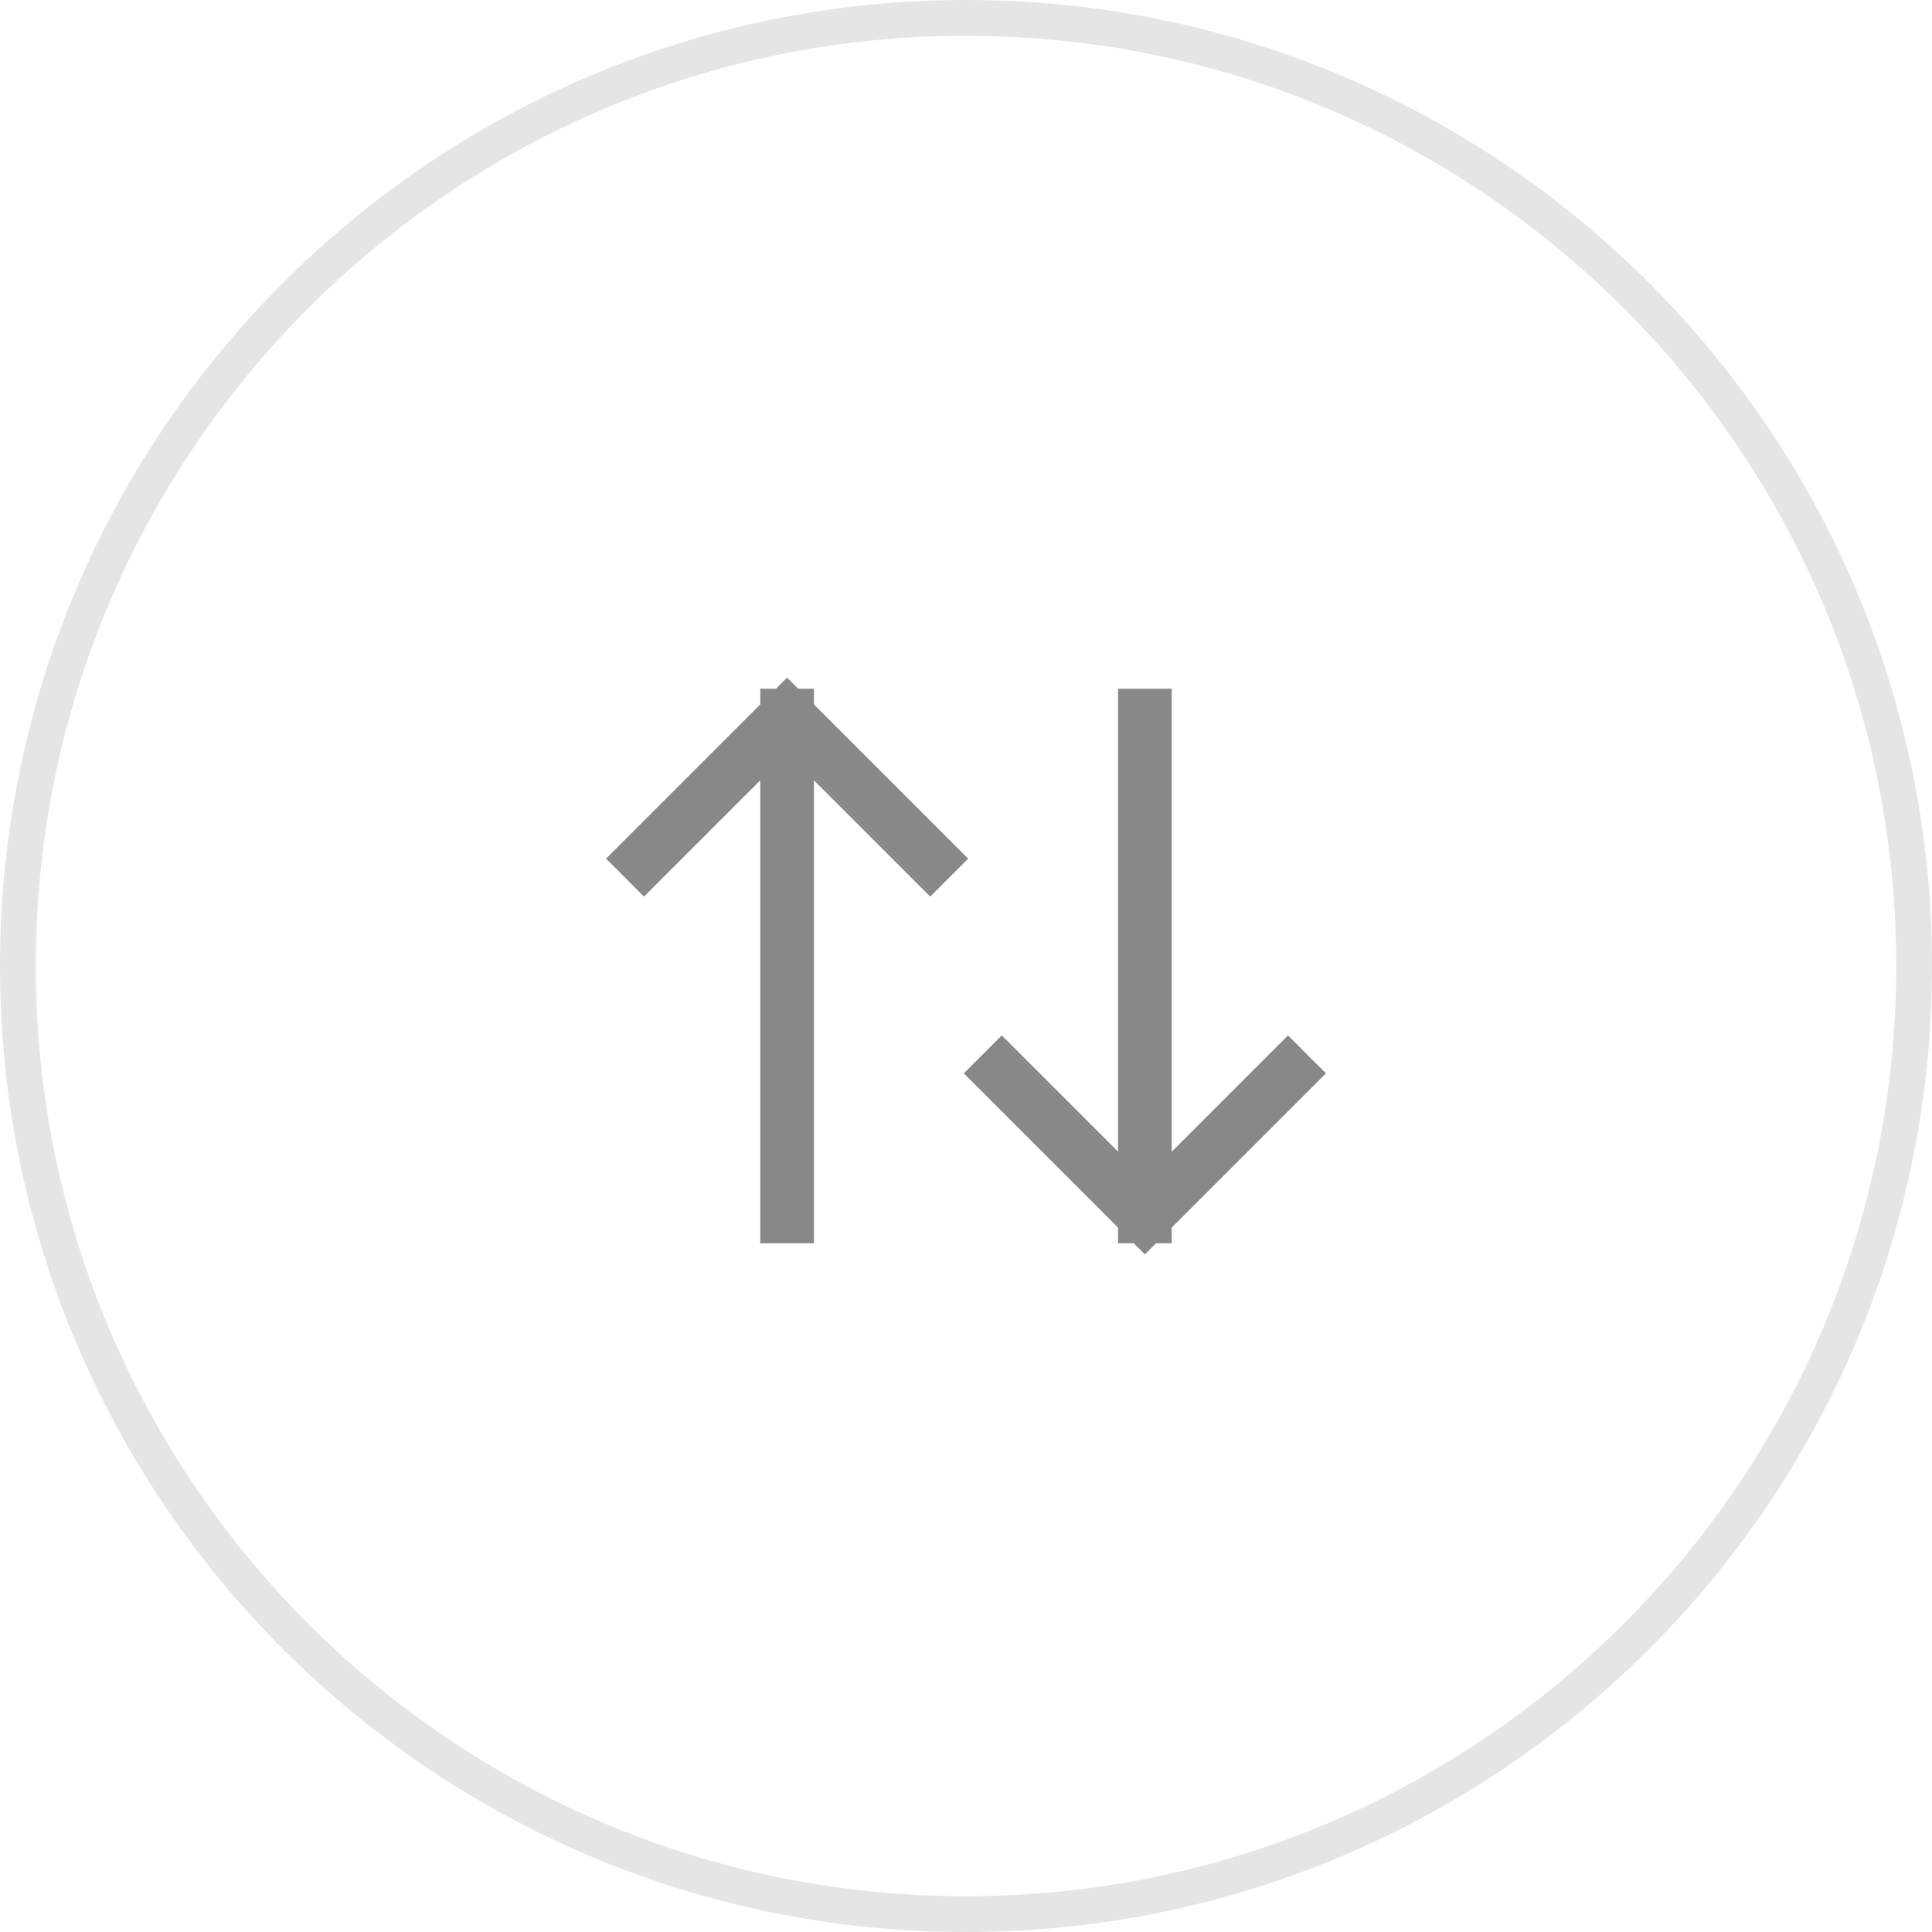 <svg width="54" height="54" viewBox="0 0 54 54" fill="none" xmlns="http://www.w3.org/2000/svg">
<g clip-path="url(#clip0_1_152)">
<path d="M18 24L22 20M22 20L26 24M22 20V34" stroke="#888888" stroke-width="1.5" stroke-linecap="square"/>
<path d="M36 30L32 34M32 34L28 30M32 34V20" stroke="#888888" stroke-width="1.5" stroke-linecap="square"/>
<path d="M53.5 27C53.5 12.364 41.636 0.5 27 0.5C12.364 0.5 0.5 12.364 0.5 27C0.5 41.636 12.364 53.5 27 53.5C41.636 53.5 53.5 41.636 53.5 27Z" stroke="#E5E5E5"/>
</g>
<defs>
<clipPath id="clip0_1_152">
<rect width="54" height="54" fill="white"/>
</clipPath>
</defs>
</svg>
